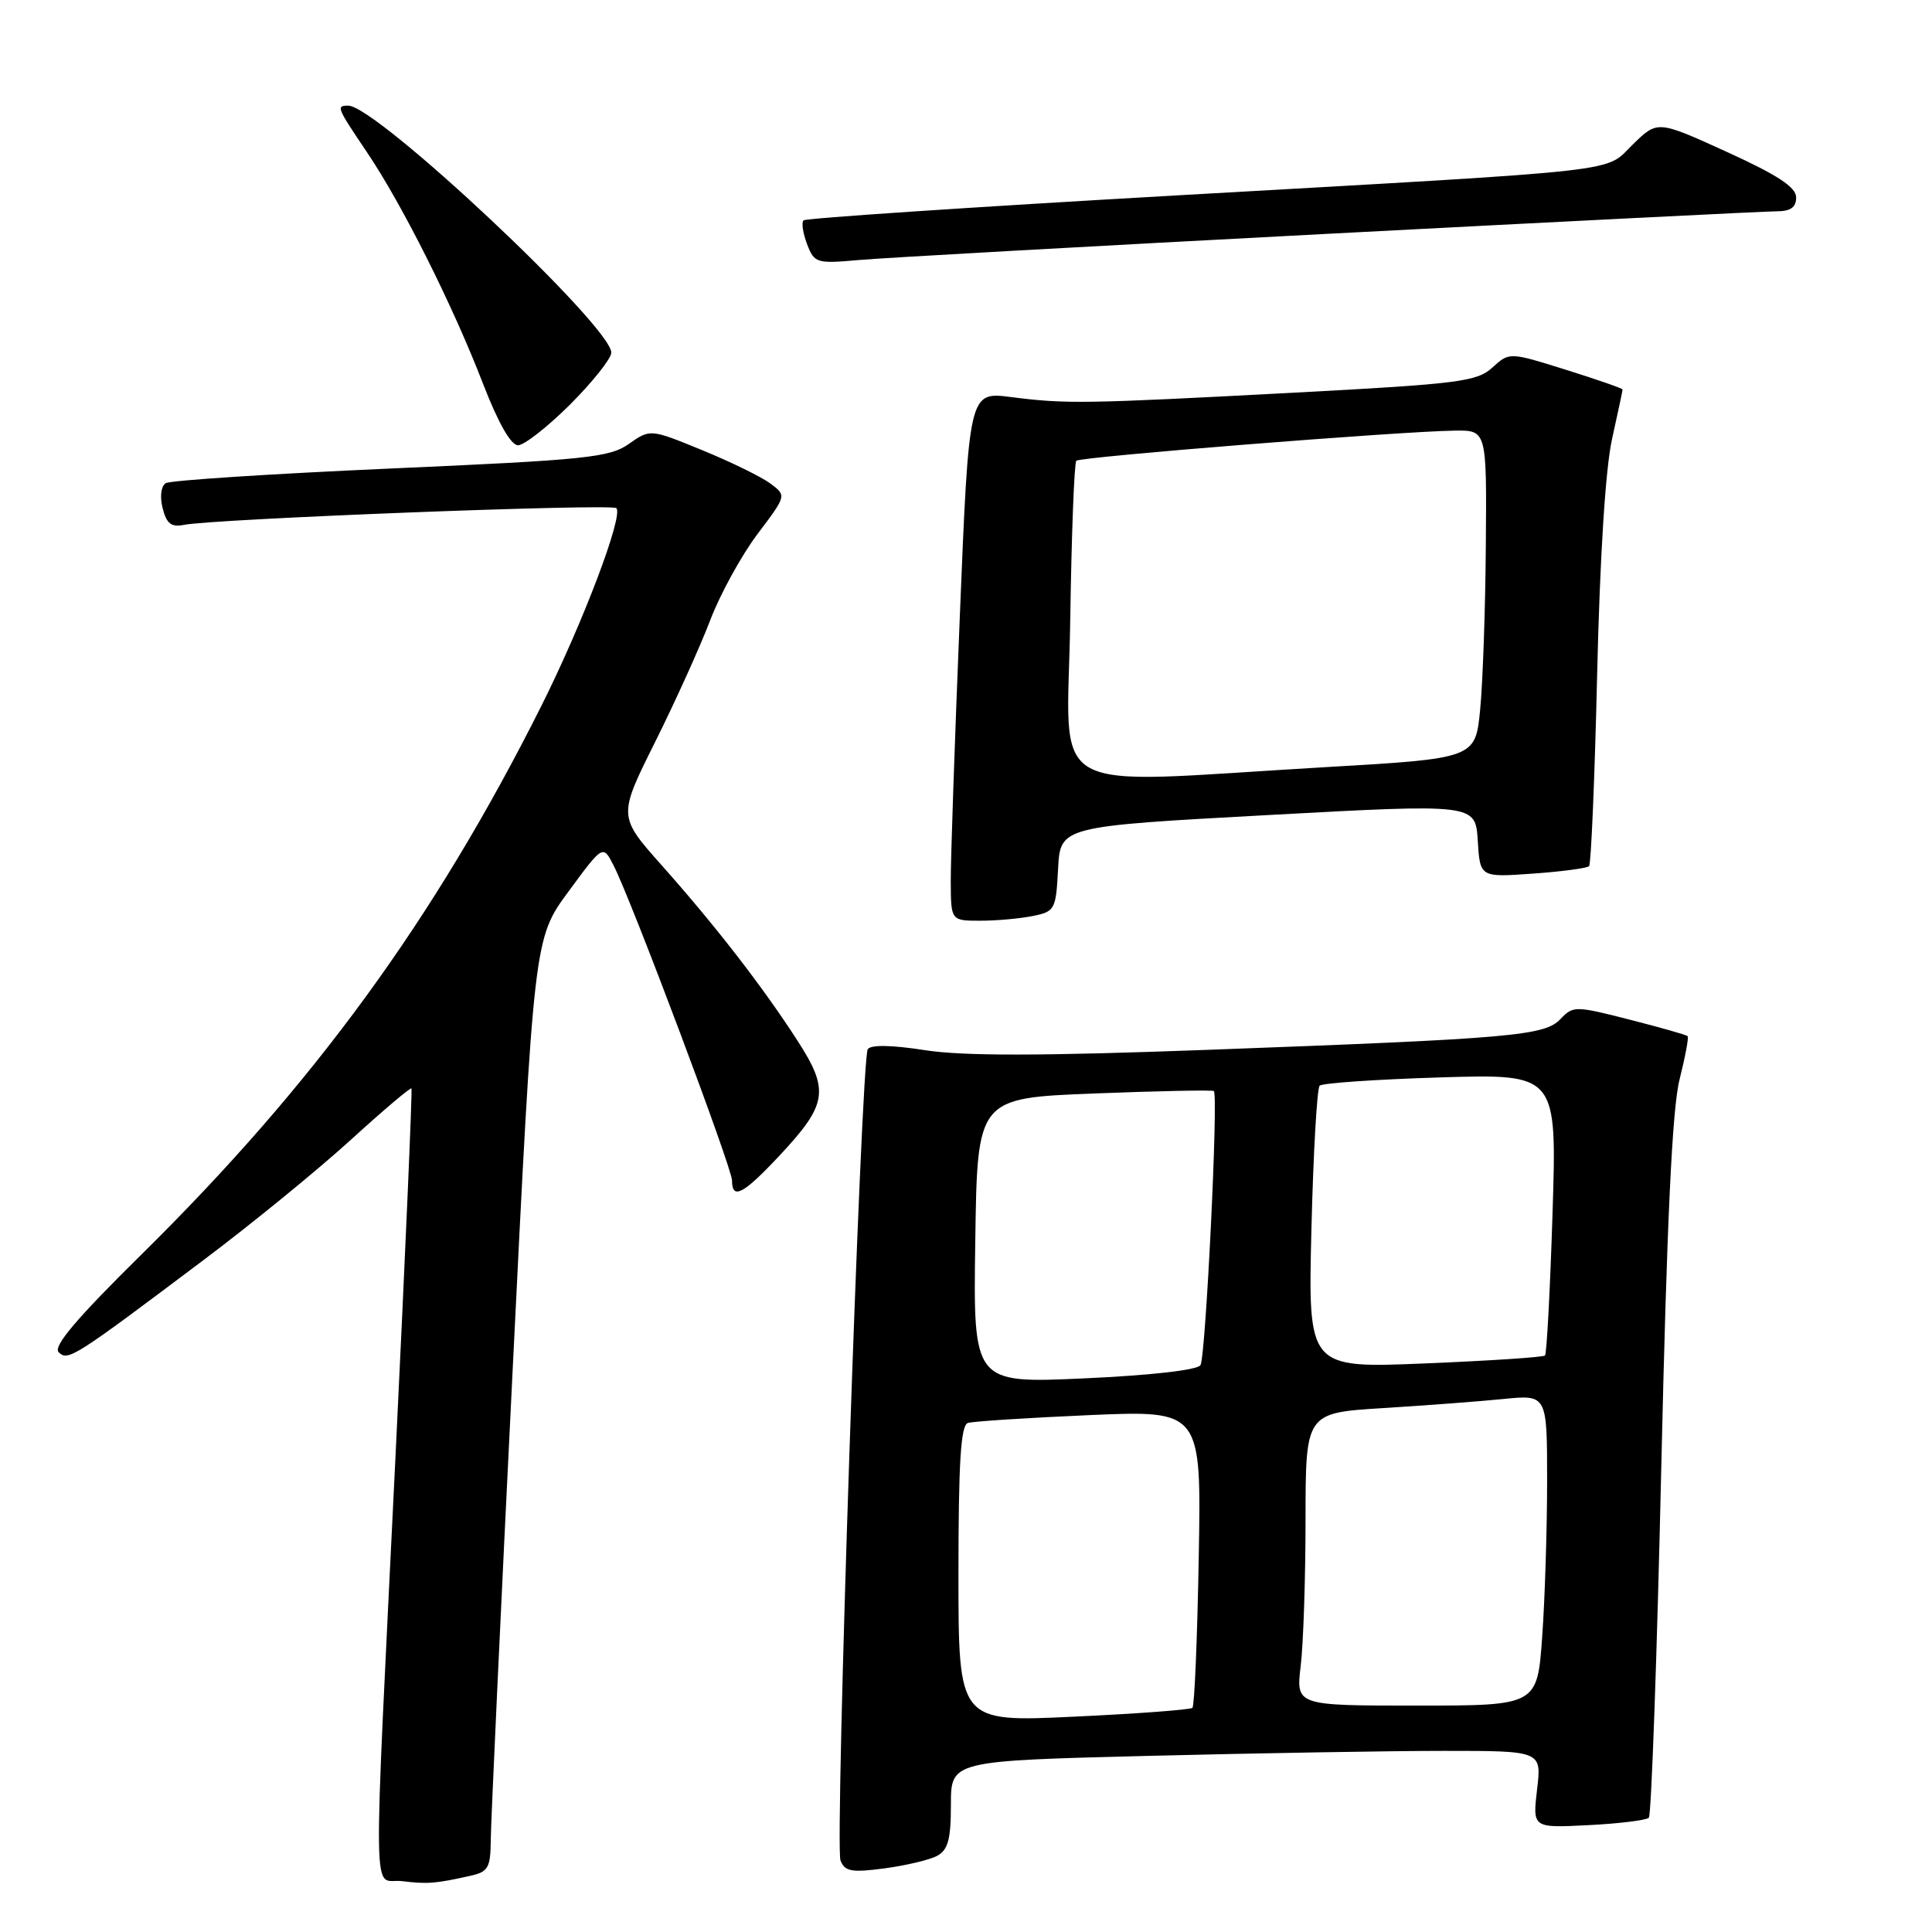 <?xml version="1.0" encoding="UTF-8" standalone="no"?>
<!DOCTYPE svg PUBLIC "-//W3C//DTD SVG 1.1//EN" "http://www.w3.org/Graphics/SVG/1.1/DTD/svg11.dtd" >
<svg xmlns="http://www.w3.org/2000/svg" xmlns:xlink="http://www.w3.org/1999/xlink" version="1.1" viewBox="0 0 256 256">
 <g >
 <path fill="currentColor"
d=" M 62.25 248.57 C 64.71 248.03 65.00 247.52 65.03 243.73 C 65.05 241.40 66.34 213.59 67.91 181.92 C 70.75 124.34 70.75 124.34 75.33 118.13 C 79.90 111.91 79.90 111.91 81.32 114.71 C 83.72 119.42 97.00 154.76 97.00 156.43 C 97.00 159.04 98.50 158.24 103.32 153.09 C 109.64 146.33 109.93 144.48 105.67 137.89 C 101.05 130.73 94.78 122.64 87.70 114.68 C 81.90 108.16 81.90 108.16 86.80 98.33 C 89.50 92.92 92.78 85.66 94.10 82.20 C 95.42 78.73 98.24 73.60 100.36 70.78 C 104.22 65.67 104.22 65.67 102.11 64.09 C 100.94 63.21 96.88 61.22 93.07 59.66 C 86.16 56.83 86.16 56.83 83.33 58.82 C 80.78 60.62 77.67 60.94 51.78 62.08 C 35.98 62.78 22.57 63.65 21.97 64.02 C 21.34 64.41 21.16 65.80 21.55 67.34 C 22.06 69.38 22.70 69.89 24.36 69.55 C 28.28 68.75 81.04 66.71 81.67 67.33 C 82.64 68.30 77.23 82.56 71.75 93.50 C 57.53 121.86 41.61 143.69 18.67 166.30 C 10.15 174.70 7.01 178.41 7.77 179.17 C 9.00 180.40 9.75 179.92 27.00 166.94 C 33.33 162.19 42.05 155.06 46.39 151.12 C 50.72 147.17 54.38 144.07 54.52 144.22 C 54.65 144.37 53.71 166.10 52.43 192.50 C 49.39 255.00 49.30 248.79 53.25 249.26 C 56.64 249.67 57.69 249.59 62.25 248.57 Z  M 124.17 245.91 C 125.62 245.13 126.00 243.72 126.00 239.13 C 126.00 233.32 126.00 233.32 152.25 232.66 C 166.69 232.30 184.30 232.00 191.39 232.00 C 204.28 232.00 204.28 232.00 203.67 237.11 C 203.07 242.22 203.07 242.22 210.47 241.84 C 214.54 241.64 218.14 241.19 218.48 240.86 C 218.81 240.52 219.56 219.60 220.13 194.37 C 220.87 161.89 221.57 146.91 222.55 143.04 C 223.30 140.04 223.79 137.45 223.62 137.29 C 223.46 137.13 219.99 136.14 215.91 135.10 C 208.76 133.27 208.44 133.27 206.79 135.01 C 204.69 137.25 200.51 137.61 160.00 139.11 C 137.93 139.93 127.58 139.94 122.54 139.15 C 118.10 138.46 115.36 138.42 114.98 139.03 C 114.09 140.47 110.60 244.51 111.37 246.52 C 111.93 247.98 112.83 248.15 117.19 247.57 C 120.03 247.19 123.17 246.45 124.17 245.91 Z  M 136.83 121.38 C 139.78 120.79 139.92 120.54 140.20 115.13 C 140.50 109.50 140.50 109.50 168.00 108.00 C 195.50 106.50 195.50 106.50 195.81 111.38 C 196.11 116.26 196.11 116.26 203.09 115.76 C 206.93 115.49 210.29 115.04 210.56 114.77 C 210.83 114.50 211.31 103.08 211.63 89.39 C 211.99 73.87 212.73 62.12 213.60 58.19 C 214.37 54.72 215.00 51.76 215.00 51.61 C 215.00 51.47 211.63 50.29 207.50 49.00 C 200.00 46.65 200.00 46.65 197.75 48.70 C 195.71 50.57 193.30 50.87 171.50 52.03 C 143.53 53.51 141.33 53.55 133.94 52.61 C 128.39 51.90 128.39 51.90 127.18 81.70 C 126.51 98.09 125.97 113.86 125.98 116.75 C 126.00 122.00 126.00 122.00 129.88 122.00 C 132.01 122.00 135.14 121.72 136.83 121.38 Z  M 75.57 53.57 C 78.55 50.58 81.00 47.50 81.00 46.73 C 81.00 43.23 49.88 14.00 46.15 14.00 C 44.52 14.00 44.60 14.20 48.61 20.15 C 53.29 27.08 60.00 40.47 63.99 50.81 C 65.99 55.99 67.69 59.00 68.64 59.00 C 69.46 59.00 72.58 56.55 75.57 53.57 Z  M 176.14 30.97 C 207.29 29.34 233.95 28.00 235.39 28.00 C 237.26 28.00 238.00 27.48 238.00 26.16 C 238.00 24.81 235.56 23.20 228.82 20.13 C 219.64 15.95 219.64 15.95 216.41 19.09 C 212.46 22.92 216.83 22.43 155.75 25.90 C 128.93 27.43 106.76 28.91 106.47 29.20 C 106.18 29.49 106.39 30.90 106.94 32.35 C 107.90 34.86 108.20 34.95 113.72 34.46 C 116.90 34.17 144.99 32.60 176.14 30.97 Z  M 127.00 208.56 C 127.00 193.74 127.31 188.84 128.25 188.55 C 128.94 188.33 136.18 187.87 144.34 187.51 C 159.19 186.87 159.19 186.87 158.84 206.35 C 158.65 217.07 158.28 226.04 158.00 226.30 C 157.72 226.55 150.64 227.08 142.25 227.47 C 127.00 228.19 127.00 228.19 127.00 208.56 Z  M 172.35 220.75 C 172.70 217.86 172.99 209.14 172.99 201.36 C 173.00 187.22 173.00 187.22 183.25 186.58 C 188.89 186.23 196.09 185.69 199.25 185.37 C 205.00 184.80 205.00 184.80 205.00 196.25 C 205.00 202.54 204.71 211.81 204.35 216.85 C 203.70 226.00 203.70 226.00 187.71 226.00 C 171.72 226.00 171.72 226.00 172.35 220.75 Z  M 129.23 164.41 C 129.50 145.50 129.50 145.50 145.00 144.89 C 153.53 144.56 160.65 144.41 160.84 144.57 C 161.46 145.08 159.76 179.77 159.07 180.89 C 158.67 181.54 152.49 182.24 143.68 182.64 C 128.95 183.31 128.95 183.31 129.23 164.41 Z  M 173.77 162.90 C 174.02 152.78 174.51 144.21 174.86 143.86 C 175.21 143.51 182.43 143.02 190.90 142.76 C 206.30 142.30 206.30 142.30 205.72 160.75 C 205.40 170.90 204.95 179.38 204.72 179.61 C 204.50 179.84 197.34 180.31 188.81 180.66 C 173.32 181.30 173.32 181.30 173.77 162.90 Z  M 141.81 82.28 C 141.98 70.88 142.34 61.32 142.62 61.05 C 143.14 60.53 185.46 57.16 192.75 57.06 C 197.00 57.00 197.00 57.00 196.88 72.25 C 196.82 80.64 196.48 90.42 196.13 94.00 C 195.50 100.50 195.50 100.50 175.50 101.66 C 137.64 103.86 141.45 106.05 141.81 82.28 Z "/>
</g>
</svg>